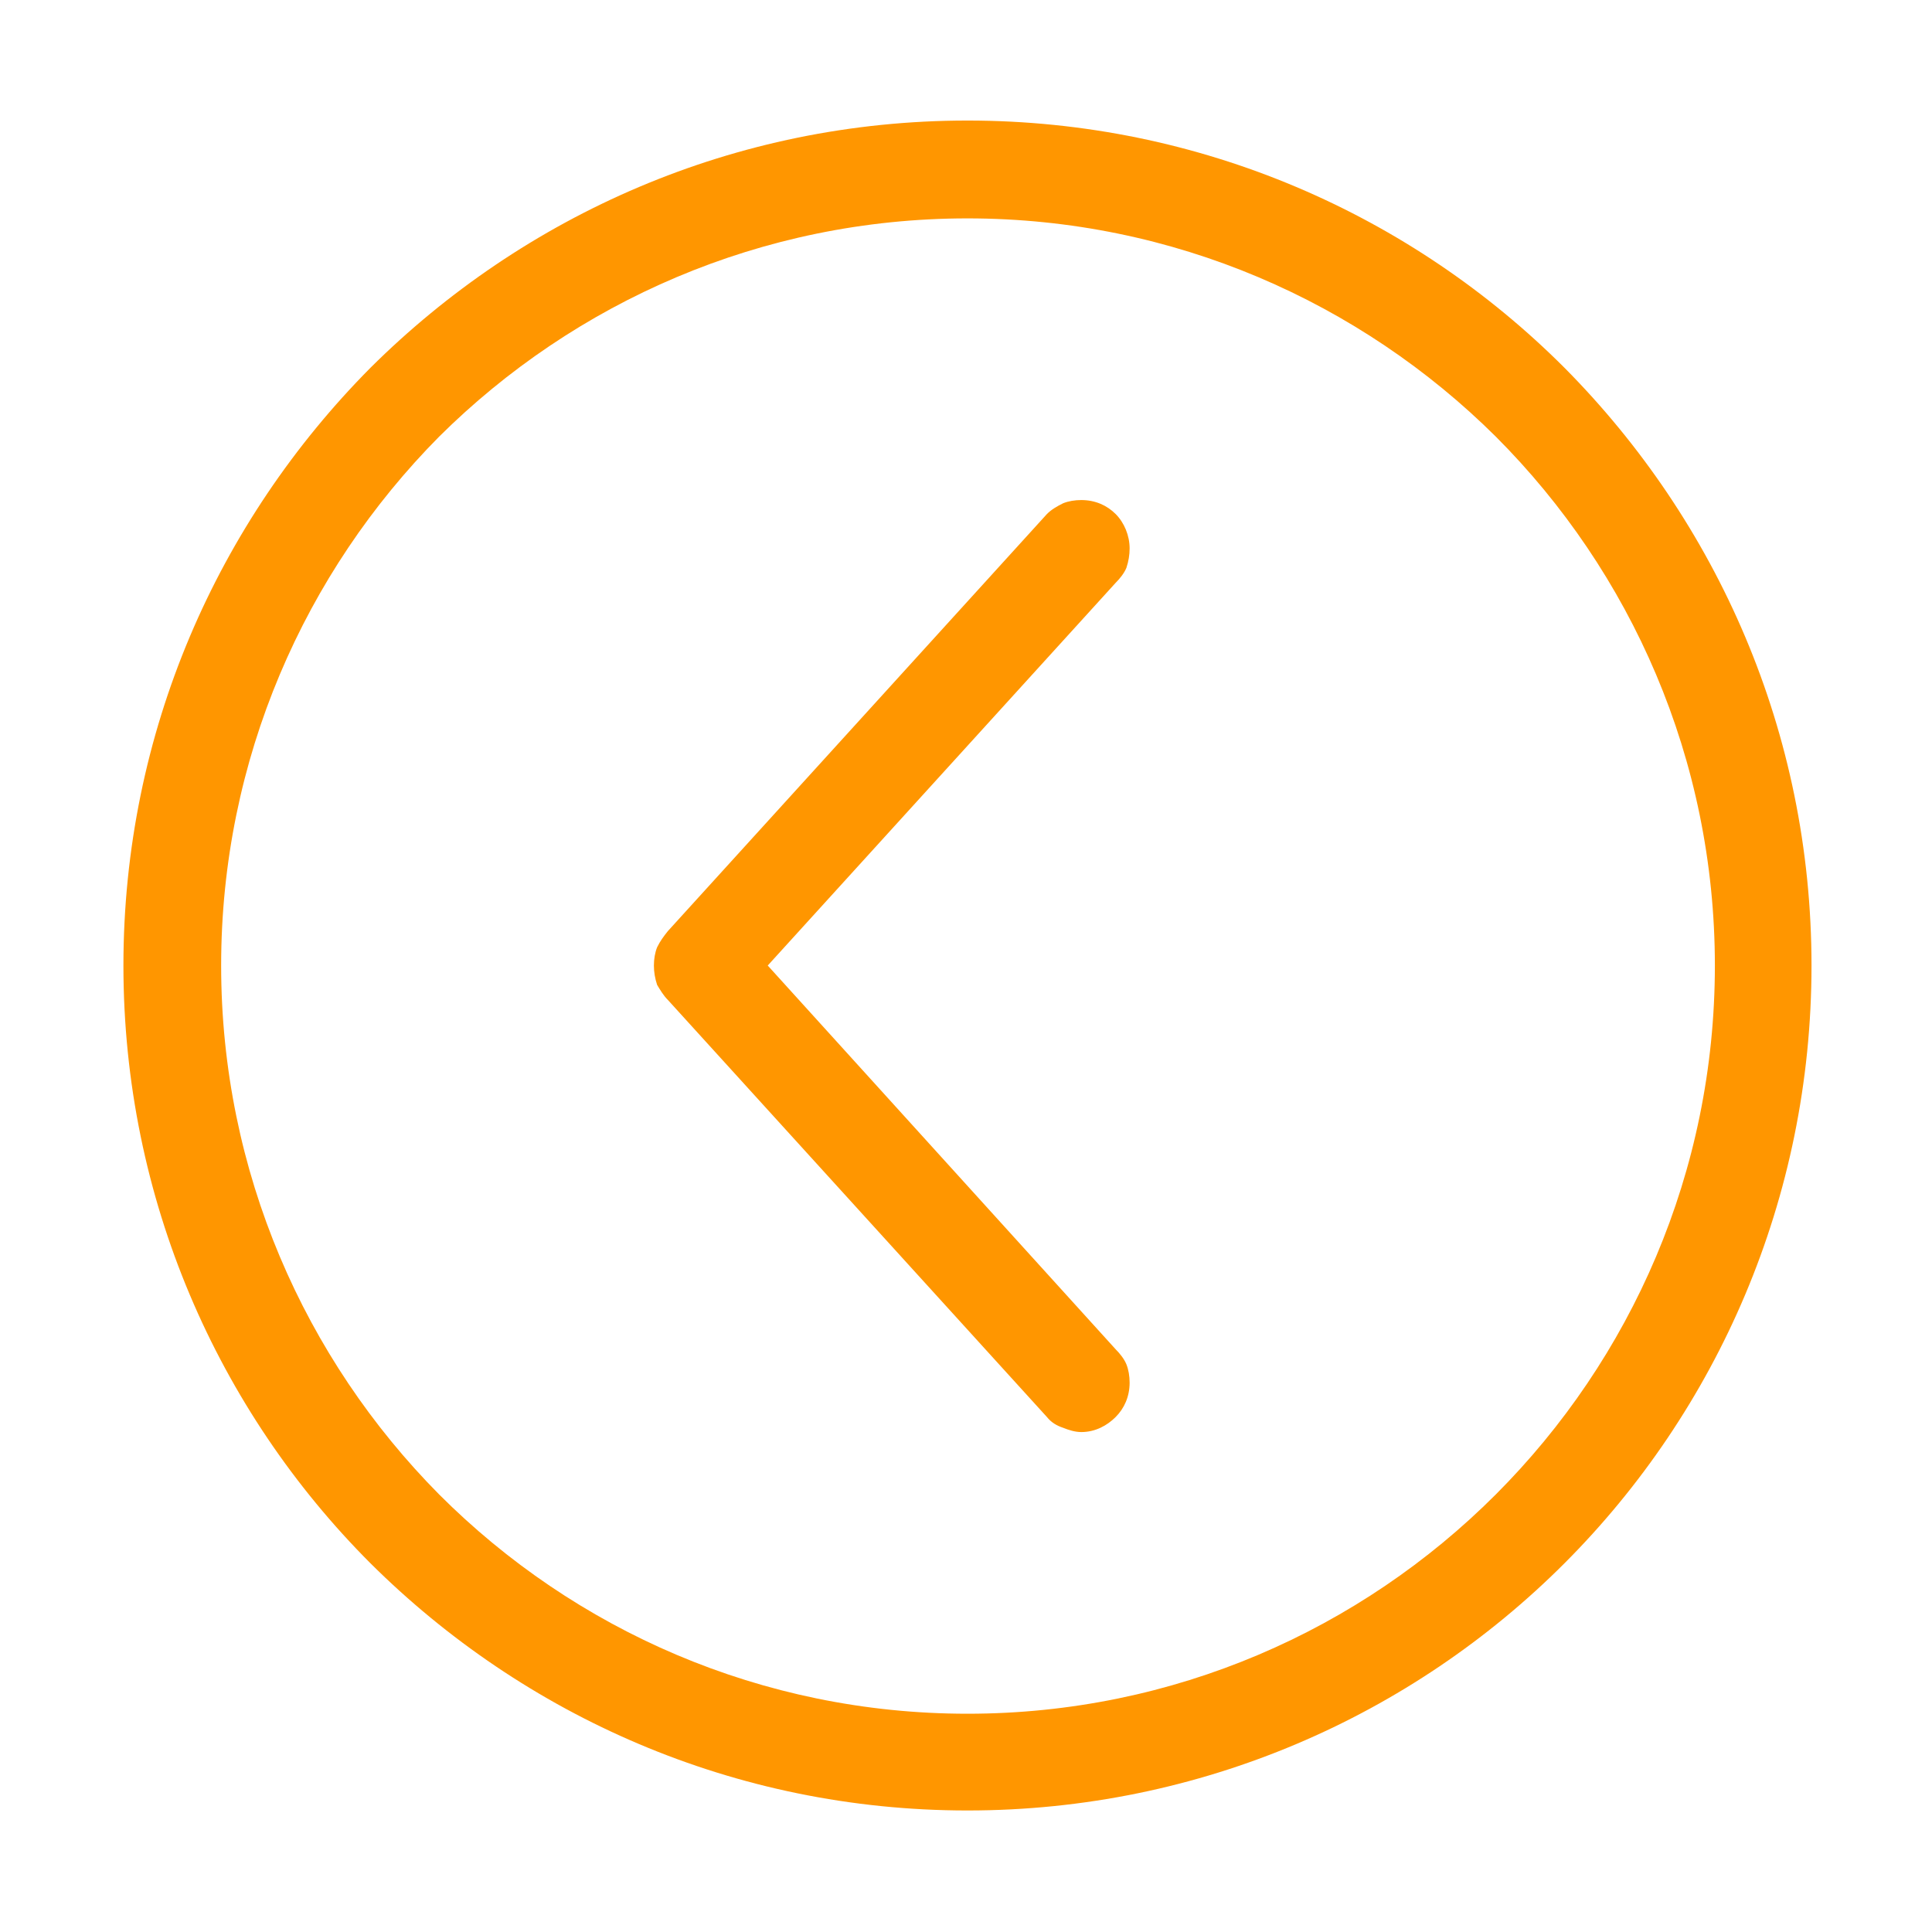 <?xml version="1.0" standalone="no"?><!DOCTYPE svg PUBLIC "-//W3C//DTD SVG 1.1//EN" "http://www.w3.org/Graphics/SVG/1.1/DTD/svg11.dtd"><svg t="1516435043473" class="icon" style="" viewBox="0 0 1024 1024" version="1.1" xmlns="http://www.w3.org/2000/svg" p-id="1886" xmlns:xlink="http://www.w3.org/1999/xlink" width="200" height="200"><defs><style type="text/css"></style></defs><path d="M232.756 792.086c71.714 71.782 170.743 116.227 280.027 116.227l0 0 0 0c109.283 0 208.303-44.445 280.027-116.227 71.704-71.8 116.111-170.937 116.111-280.335l0 0 0 0 0 0c0-109.399-44.407-208.534-116.111-280.335l0 0c-71.725-71.222-170.744-115.669-280.027-115.669l0 0c-109.283 0-208.312 44.447-280.027 115.669-71.144 71.8-115.543 170.936-115.543 280.335C117.212 621.149 161.61 720.286 232.756 792.086L232.756 792.086zM196.325 194.956C277.713 114.05 389.272 63.893 512.782 63.893l0 0c123.501 0 235.638 50.156 316.447 131.063 80.828 81.485 130.908 193.141 130.908 316.796 0 123.635-50.08 235.888-130.908 316.795-80.809 80.907-192.947 131.044-316.447 131.044-123.51 0-235.069-50.136-316.457-131.044C115.505 747.641 65.416 635.386 65.416 511.751 65.416 388.097 115.505 276.441 196.325 194.956L196.325 194.956zM591.315 272.448c4.553 4.553 7.408 11.402 7.408 18.229 0 3.414-0.56 6.83-1.698 10.263-1.157 2.836-3.433 5.692-5.71 7.966L406.913 511.751l184.402 203.403c2.277 2.277 4.553 5.132 5.71 7.988 1.138 2.836 1.698 6.269 1.698 9.684 0 7.407-2.855 13.676-7.408 18.23l0 0c-4.552 4.553-10.803 7.966-18.211 7.966-3.413 0-6.829-1.138-9.663-2.277-3.416-1.137-6.271-2.836-8.548-5.691l0 0L353.98 529.982c-2.277-2.277-3.985-5.133-5.692-7.966-1.138-3.433-1.707-6.849-1.707-10.264 0-3.433 0.569-6.83 1.707-9.685 1.706-3.433 3.415-5.709 5.692-8.565l200.914-221.055 0 0c2.277-2.296 5.132-3.993 8.548-5.692 2.836-1.157 6.25-1.717 9.663-1.717l0 0C580.512 265.039 586.762 267.876 591.315 272.448L591.315 272.448z" p-id="1887" fill="#ff9600"></path></svg>